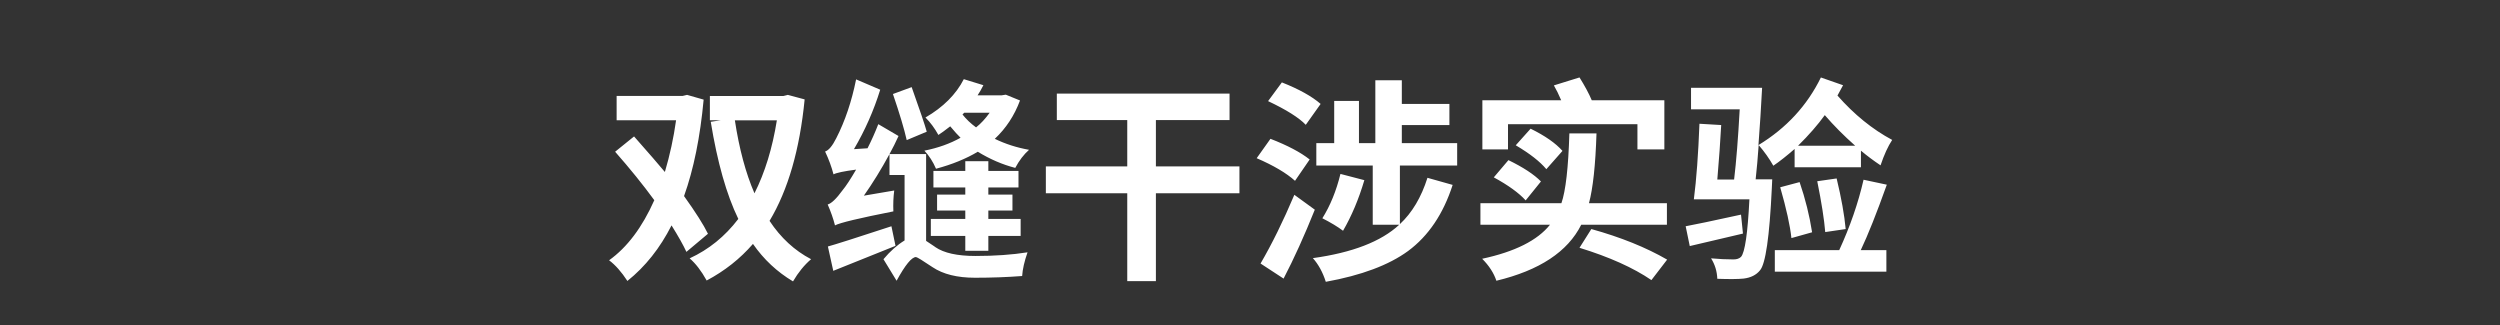 <svg version="1.1" x="0" y="0" width="100%" height="100%" viewBox="0 0 416051.2 54118.4" xmlns="http://www.w3.org/2000/svg">
  <rect x="0" y="0" width="416051.2" height="54118.4" fill="#333333" stroke="none"/>
  <path d="M 114232.6 41916.6 Q 113478.35 40269.85 111758.1 37510.1 Q 108889.85 43173.1 104409.85 46757.1 Q 102939.85 44497.85 101364.85 43314.85 Q 105879.85 40089.6 108889.85 33315.35 Q 106060.1 29444.35 102369.35 25251.35 L 105521.1 22705.1 Q 109250.35 26934.85 110648.6 28620.1 Q 111901.6 24390.35 112512.35 20017.1 L 102619.6 20017.1 L 102619.6 15969.35 L 113586.85 15969.35 L 114341.1 15789.1 L 117100.85 16578.35 Q 116239.85 25932.1 113838.85 32632.85 Q 116742.1 36684.1 117818.35 38904.85 L 114234.35 41914.85 L 114232.6 41916.6 Z M 122296.6 20018.85 Q 123372.85 27116.85 125558.6 32169.1 Q 128174.85 26973.35 129286.1 20020.6 L 122298.35 20020.6 L 122296.6 20018.85 Z M 133909.6 16541.6 Q 132689.85 29050.6 128068.1 36757.6 Q 130862.85 40985.6 134984.1 43136.35 Q 133298.85 44569.6 131974.1 46828.85 Q 127996.35 44462.85 125308.35 40591.85 Q 122118.1 44282.6 117603.1 46683.6 Q 116274.85 44282.6 114769.85 42992.85 Q 119536.85 40807.1 122870.6 36433.85 Q 119930.6 30377.1 118283.85 20270.85 L 119930.6 20018.85 L 118138.6 20018.85 L 118138.6 15971.1 L 130395.6 15971.1 L 131111.35 15790.85 L 133909.6 16541.6 Z M 150896.85 23317.6 Q 150287.85 20592.85 148602.6 15645.6 L 151719.35 14499.35 Q 153763.35 20234.1 154230.6 21915.85 L 150896.85 23315.85 L 150896.85 23317.6 Z M 149031.35 40913.85 Q 145699.35 42277.1 138673.1 45071.85 L 137777.1 41020.6 Q 139499.1 40556.85 148352.35 37653.6 L 149031.35 40913.85 Z M 154123.85 40089.6 Q 155805.6 41200.85 155663.85 41129.1 Q 157814.6 42599.1 162329.6 42599.1 Q 167168.35 42599.1 171002.6 41990.1 Q 170213.35 44249.35 170106.6 45934.6 Q 166380.85 46221.6 162257.85 46221.6 Q 157814.6 46221.6 155196.6 44464.6 Q 152688.85 42779.35 152438.6 42779.35 Q 151362.35 42779.35 149211.6 46722.1 L 147025.85 43138.1 Q 148711.1 41129.1 150539.85 40017.85 L 150539.85 29124.1 L 148028.6 29124.1 L 148028.6 25646.85 Q 145986.35 29411.1 143765.6 32562.85 L 148817.85 31703.6 Q 148602.6 33315.35 148674.35 35179.1 Q 140143.1 36864.35 138960.1 37508.35 Q 138531.35 35823.1 137742.1 34031.1 Q 138673.1 33780.85 140214.85 31665.1 Q 141075.85 30627.35 142474.1 28226.35 Q 139462.35 28620.1 138711.6 29013.85 Q 138244.35 27185.1 137313.35 25216.35 Q 138209.35 24929.35 139175.35 22992.1 Q 141361.1 18727.35 142474.1 13209.6 L 146486.85 14929.85 Q 144875.1 20125.6 142115.35 24822.6 L 144374.6 24677.35 Q 145377.35 22705.1 146166.6 20662.85 L 149533.6 22635.1 Q 148854.6 24140.1 148028.6 25645.1 L 154123.85 25645.1 L 154123.85 40087.85 L 154123.85 40089.6 Z M 160644.35 36433.85 L 160644.35 35035.6 L 155949.1 35035.6 L 155949.1 32384.35 L 160644.35 32384.35 L 160644.35 31201.35 L 155340.1 31201.35 L 155340.1 28441.6 L 160644.35 28441.6 L 160644.35 26829.85 L 164480.35 26829.85 L 164480.35 28441.6 L 169497.6 28441.6 L 169497.6 31201.35 L 164480.35 31201.35 L 164480.35 32384.35 L 168493.1 32384.35 L 168493.1 35035.6 L 164480.35 35035.6 L 164480.35 36433.85 L 169856.35 36433.85 L 169856.35 39267.1 L 164480.35 39267.1 L 164480.35 41739.85 L 160644.35 41739.85 L 160644.35 39267.1 L 154909.6 39267.1 L 154909.6 36433.85 L 160644.35 36433.85 Z M 160178.85 19052.85 Q 161111.6 20235.85 162436.35 21201.85 Q 163619.35 20270.85 164695.6 18765.85 L 160465.85 18765.85 L 160178.85 19052.85 Z M 169749.6 16721.85 Q 168349.6 20486.1 165554.85 23102.35 Q 168207.85 24392.1 171254.6 24931.1 Q 169926.35 26114.1 168960.35 27941.1 Q 165770.1 27116.85 162723.35 25253.1 Q 159783.35 27010.1 155770.6 28082.85 Q 155019.85 26327.6 153836.85 25072.85 Q 157240.6 24392.1 159856.85 22923.85 Q 159212.85 22313.1 158136.6 21023.35 Q 156846.85 22029.6 156166.1 22458.35 Q 155235.1 20773.1 154015.35 19555.1 Q 158460.35 16973.85 160397.6 13174.6 L 163657.85 14177.35 Q 163194.1 15108.35 162691.85 15862.6 L 166704.6 15862.6 L 167385.35 15755.85 L 169751.35 16721.85 L 169749.6 16721.85 Z M 206268.6 32167.35 L 192364.85 32167.35 L 192364.85 46790.35 L 187597.85 46790.35 L 187597.85 32167.35 L 174051.1 32167.35 L 174051.1 27687.35 L 187597.85 27687.35 L 187597.85 19982.1 L 175878.1 19982.1 L 175878.1 15573.85 L 204621.85 15573.85 L 204621.85 19982.1 L 192364.85 19982.1 L 192364.85 27687.35 L 206268.6 27687.35 L 206268.6 32167.35 Z M 217307.6 20771.35 Q 215587.35 18979.35 211035.6 16828.6 L 213329.85 13711.85 Q 217594.6 15397.1 219780.35 17295.85 L 217307.6 20773.1 L 217307.6 20771.35 Z M 215515.6 30091.85 Q 213366.6 28154.6 209136.85 26327.6 L 211431.1 23100.6 Q 215695.85 24750.85 217955.1 26542.85 L 215517.35 30091.85 L 215515.6 30091.85 Z M 218812.6 34893.85 Q 216196.35 41416.1 213615.1 46363.35 L 209780.85 43855.6 Q 212645.6 38943.35 215405.35 32421.1 L 218809.1 34893.85 L 218812.6 34893.85 Z M 232971.85 27545.6 L 232971.85 37294.85 Q 236016.85 34461.6 237558.6 29589.6 L 241751.6 30770.85 Q 239420.6 38010.6 234331.6 41774.85 Q 229529.6 45287.1 220641.35 46898.85 Q 219887.1 44534.6 218488.85 42957.85 Q 228344.85 41594.6 232859.85 37401.6 L 228451.6 37401.6 L 228451.6 27545.6 L 219062.85 27545.6 L 219062.85 23819.85 L 222037.85 23819.85 L 222037.85 16793.6 L 226159.1 16793.6 L 226159.1 23819.85 L 228883.85 23819.85 L 228883.85 13353.1 L 233292.1 13353.1 L 233292.1 17295.85 L 241210.85 17295.85 L 241210.85 20808.1 L 233292.1 20808.1 L 233292.1 23819.85 L 242502.35 23819.85 L 242502.35 27545.6 L 232970.1 27545.6 L 232971.85 27545.6 Z M 227056.85 29981.6 Q 225658.6 34713.6 223509.6 38404.35 Q 222181.35 37401.6 220067.35 36325.35 Q 222039.6 33173.6 223077.35 28943.85 L 227055.1 29981.6 L 227056.85 29981.6 Z M 250961.85 24857.6 L 246697.1 24857.6 L 246697.1 16686.85 L 259815.1 16686.85 Q 259206.1 15253.6 258597.1 14212.35 L 262861.85 12887.6 Q 264186.6 15001.6 264902.35 16686.85 L 276982.6 16686.85 L 276982.6 24857.6 L 272502.6 24857.6 L 272502.6 20664.6 L 250961.85 20664.6 L 250961.85 24857.6 Z M 257340.6 28154.6 Q 255765.6 26255.85 252251.6 24176.85 L 254724.35 21417.1 Q 258308.35 23174.1 260028.6 25111.35 L 257340.6 28156.35 L 257340.6 28154.6 Z M 251033.6 26649.6 Q 254724.35 28441.6 256444.6 30198.6 L 253901.85 33350.35 Q 252216.6 31488.35 248597.6 29516.1 L 251033.6 26647.85 L 251033.6 26649.6 Z M 263148.85 37401.6 Q 259780.1 44140.85 249028.1 46722.1 Q 248382.35 44784.85 246662.1 43064.6 Q 254832.85 41307.6 257949.6 37401.6 L 246373.35 37401.6 L 246373.35 33817.6 L 259850.1 33817.6 Q 260922.85 30735.85 261174.85 22204.6 L 265689.85 22204.6 Q 265439.6 30091.85 264436.85 33817.6 L 277409.6 33817.6 L 277409.6 37401.6 L 263145.35 37401.6 L 263148.85 37401.6 Z M 264832.35 38117.35 Q 272177.1 40161.35 277446.35 43206.35 L 274830.1 46613.6 Q 270315.1 43531.85 262860.1 41237.6 L 264832.35 38117.35 Z M 290063.85 38871.6 L 281210.6 40950.6 L 280529.85 37653.6 Q 282537.1 37294.85 289741.85 35718.1 L 290063.85 38873.35 L 290063.85 38871.6 Z M 308736.35 24248.6 Q 305903.1 21740.85 303682.35 19159.6 Q 301925.35 21595.6 299237.35 24248.6 L 308736.35 24248.6 Z M 298663.35 24785.85 Q 296694.6 26507.85 295117.85 27580.6 Q 294076.6 25753.6 292678.35 24141.85 Q 292463.1 27258.6 292176.1 29839.85 L 294935.85 29839.85 L 294864.1 31381.6 Q 294291.85 43421.6 292891.85 44998.35 Q 291960.85 46146.35 290168.85 46361.6 Q 288770.6 46503.35 285795.6 46396.6 Q 285723.85 44534.6 284757.85 42992.85 Q 286730.1 43173.1 288485.35 43173.1 Q 289309.6 43173.1 289741.85 42744.35 Q 290709.6 41668.1 291138.35 33175.35 L 281891.35 33175.35 Q 282535.35 28191.35 282822.35 20594.6 L 286443.1 20809.85 Q 286227.85 24826.1 285795.6 29878.35 L 288590.35 29878.35 Q 289129.35 25398.35 289523.1 18195.35 L 281422.35 18195.35 L 281422.35 14611.35 L 293250.6 14611.35 Q 293000.35 19450.1 292641.6 24145.35 Q 299594.35 19915.6 303033.1 12892.85 L 306723.85 14182.6 Q 306438.6 14754.85 305792.85 15902.85 Q 309950.85 20634.85 314898.1 23286.1 Q 313856.85 24862.85 312960.85 27515.85 Q 311240.6 26367.85 309698.85 25078.1 L 309698.85 27837.85 L 298659.85 27837.85 L 298659.85 24791.1 L 298663.35 24785.85 Z M 303755.85 38619.6 Q 303503.85 35502.85 302427.6 30161.85 L 305654.6 29698.1 Q 306837.6 34606.85 307159.6 38119.1 L 303755.85 38621.35 L 303755.85 38619.6 Z M 298127.85 39622.35 Q 297805.85 36540.6 296264.1 31164.6 L 299491.1 30305.35 Q 300924.35 34498.35 301570.1 38656.35 L 298127.85 39622.35 Z M 314005.6 30735.85 Q 311459.35 37868.85 309667.35 41629.6 L 313932.1 41629.6 L 313932.1 45213.6 L 295366.35 45213.6 L 295366.35 41629.6 L 306083.35 41629.6 Q 308806.35 35716.35 310134.6 29911.6 L 314005.6 30735.85 Z " fill-rule="nonzero" style="fill:#ffffff;;fill-opacity:1;"/>
</svg>